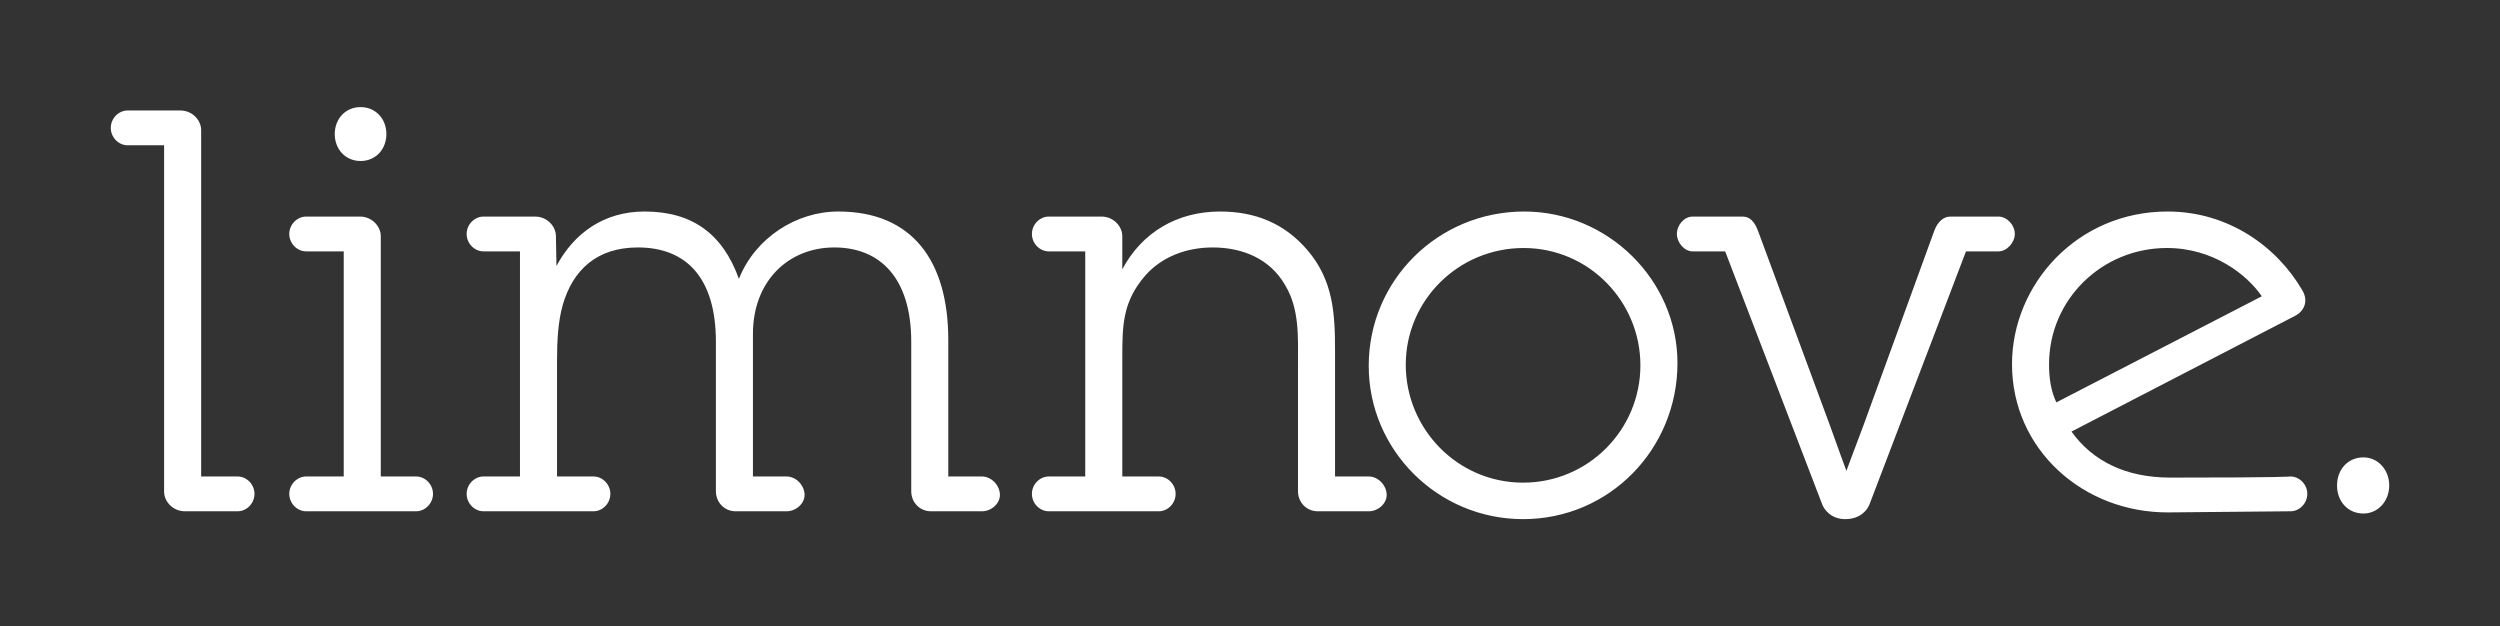 <?xml version="1.0" encoding="utf-8"?>
<!-- Generator: Adobe Illustrator 16.0.0, SVG Export Plug-In . SVG Version: 6.00 Build 0)  -->
<!DOCTYPE svg PUBLIC "-//W3C//DTD SVG 1.1//EN" "http://www.w3.org/Graphics/SVG/1.1/DTD/svg11.dtd">
<svg version="1.1" id="Layer_1" xmlns="http://www.w3.org/2000/svg" xmlns:xlink="http://www.w3.org/1999/xlink" x="0px" y="0px"
	 width="503px" height="126px" viewBox="0 0 503 126" enable-background="new 0 0 503 126" xml:space="preserve">
<rect x="0" y="0" width="503" height="126" fill="#333333" stroke="none"/>
<path fill="#FFFFFF" d="M40.472,95.867V26.182c0-2.034-1.808-3.953-4.178-3.953H25.675c-1.808,0-3.386,1.581-3.386,3.5
	c0,1.92,1.578,3.502,3.386,3.502h7.343v69.685c0,2.033,1.808,3.953,4.179,3.953h10.616c1.808,0,3.389-1.581,3.389-3.502
	c0-1.919-1.581-3.5-3.389-3.5H40.472z M76.612,47.528c0-2.034-1.808-3.953-4.178-3.953H61.591c-1.807,0-3.388,1.581-3.388,3.5
	c0,1.92,1.581,3.502,3.388,3.502h7.568v45.29h-7.568c-1.807,0-3.388,1.581-3.388,3.5c0,1.921,1.581,3.502,3.388,3.502h22.136
	c1.808,0,3.391-1.581,3.391-3.502c0-1.919-1.583-3.5-3.391-3.5h-7.114V47.528z M67.352,26.972c0,3.049,2.146,5.421,5.195,5.421
	c3.05,0,5.195-2.372,5.195-5.421c0-3.05-2.146-5.422-5.195-5.422C69.498,21.55,67.352,23.922,67.352,26.972z M190.795,68.422
	c0-15.925-7.228-25.865-22.136-25.865c-8.472,0-16.716,5.31-19.99,13.555c-3.275-9.148-9.489-13.555-18.976-13.555
	c-8.243,0-14.231,4.406-17.731,10.956l-0.112-5.985c0-2.034-1.808-3.953-4.18-3.953H97.279c-1.808,0-3.389,1.581-3.389,3.5
	c0,1.92,1.581,3.502,3.389,3.502h7.341v45.29h-7.341c-1.808,0-3.389,1.581-3.389,3.5c0,1.921,1.581,3.502,3.389,3.502h22.136
	c1.807,0,3.39-1.581,3.39-3.502c0-1.919-1.583-3.5-3.39-3.5h-7.34v-23.38c0-4.065,0.225-7.792,1.131-11.067
	c2.031-7.115,6.888-11.633,15.133-11.633c9.825,0,15.7,6.211,15.7,18.974v30.044c0,2.37,1.805,4.065,3.953,4.065h10.276
	c1.919,0,3.614-1.581,3.614-3.276c0-1.92-1.695-3.727-3.614-3.727h-6.776V67.18c0-10.617,7.115-17.393,16.376-17.393
	c9.262,0,15.474,6.211,15.474,18.974v30.044c0,2.37,1.807,4.065,3.952,4.065h10.278c1.92,0,3.613-1.581,3.613-3.276
	c0-1.92-1.693-3.727-3.613-3.727h-6.777V68.422z M233.148,102.87c1.808,0,3.386-1.581,3.386-3.502c0-1.919-1.578-3.5-3.386-3.5
	h-7.343V71.81c0-6.438,0.113-11.18,4.63-16.375c3.39-3.841,8.359-5.648,13.555-5.648c5.986,0,11.52,2.258,14.569,7.567
	c2.936,4.856,2.597,10.502,2.597,16.037v25.414c0,2.37,1.807,4.065,3.953,4.065h10.278c1.92,0,3.614-1.581,3.614-3.276
	c0-1.92-1.694-3.727-3.614-3.727h-6.776V70.68c0-7.565-0.338-14.229-5.533-20.328c-4.633-5.422-10.503-7.794-17.619-7.794
	c-8.584,0-15.701,4.18-19.653,11.633v-6.662c0-2.034-1.808-3.953-4.178-3.953h-10.617c-1.808,0-3.389,1.581-3.389,3.5
	c0,1.92,1.581,3.502,3.389,3.502h7.341v45.29h-7.341c-1.808,0-3.389,1.581-3.389,3.5c0,1.921,1.581,3.502,3.389,3.502H233.148z
	 M306.445,104.45c17.393,0,31.06-14.117,31.06-31.398c0-16.716-14.005-30.495-30.835-30.495c-17.279,0-31.284,13.779-31.284,31.06
	C275.386,90.56,289.278,104.45,306.445,104.45z M306.445,97.109c-13.216,0-23.606-10.841-23.606-23.718
	c0-12.987,10.617-23.492,23.719-23.492s23.491,10.731,23.491,23.606C330.049,86.492,319.547,97.109,306.445,97.109z M374.886,85.703
	c-1.469,3.838-3.388,9.034-3.388,9.034s-1.92-5.195-3.276-9.034l-14.568-39.417c-0.679-1.695-1.582-2.711-3.049-2.711h-10.053
	c-1.694,0-3.163,1.693-3.163,3.5c0,1.695,1.469,3.502,3.163,3.502h6.551l19.539,50.938c0.338,0.903,1.694,2.935,4.63,2.935
	c3.164,0,4.519-2.032,4.856-2.935l19.427-50.938h6.55c1.695,0,3.275-1.807,3.275-3.502c0-1.807-1.58-3.5-3.275-3.5h-9.711
	c-1.356,0-2.486,1.016-3.164,2.711L374.886,85.703z M460.836,95.867c-0.227,0-0.453,0.226-24.171,0.226
	c-9.035,0-15.698-3.388-19.879-9.263l44.953-23.266c1.805-0.903,2.823-2.935,1.467-5.195c-5.081-8.695-14.795-15.812-27.106-15.812
	c-18.183,0-31.284,14.683-31.284,30.721c0,17.167,14.344,29.93,31.511,29.817c23.718-0.226,24.283-0.226,24.51-0.226
	c1.808,0,3.388-1.581,3.388-3.502C464.224,97.448,462.644,95.867,460.836,95.867z M412.269,73.278
	c0-12.989,10.617-23.38,23.719-23.38c9.375,0,16.15,5.422,19.088,9.714l-41.338,21.346
	C412.607,78.586,412.269,75.989,412.269,73.278z M470.209,97.674c0,3.162,2.145,5.646,5.307,5.646c2.938,0,5.195-2.485,5.195-5.646
	s-2.258-5.648-5.195-5.648C472.354,92.026,470.209,94.512,470.209,97.674z"/>
<g>
</g>
<g>
</g>
<g>
</g>
<g>
</g>
<g>
</g>
<g>
</g>
</svg>
